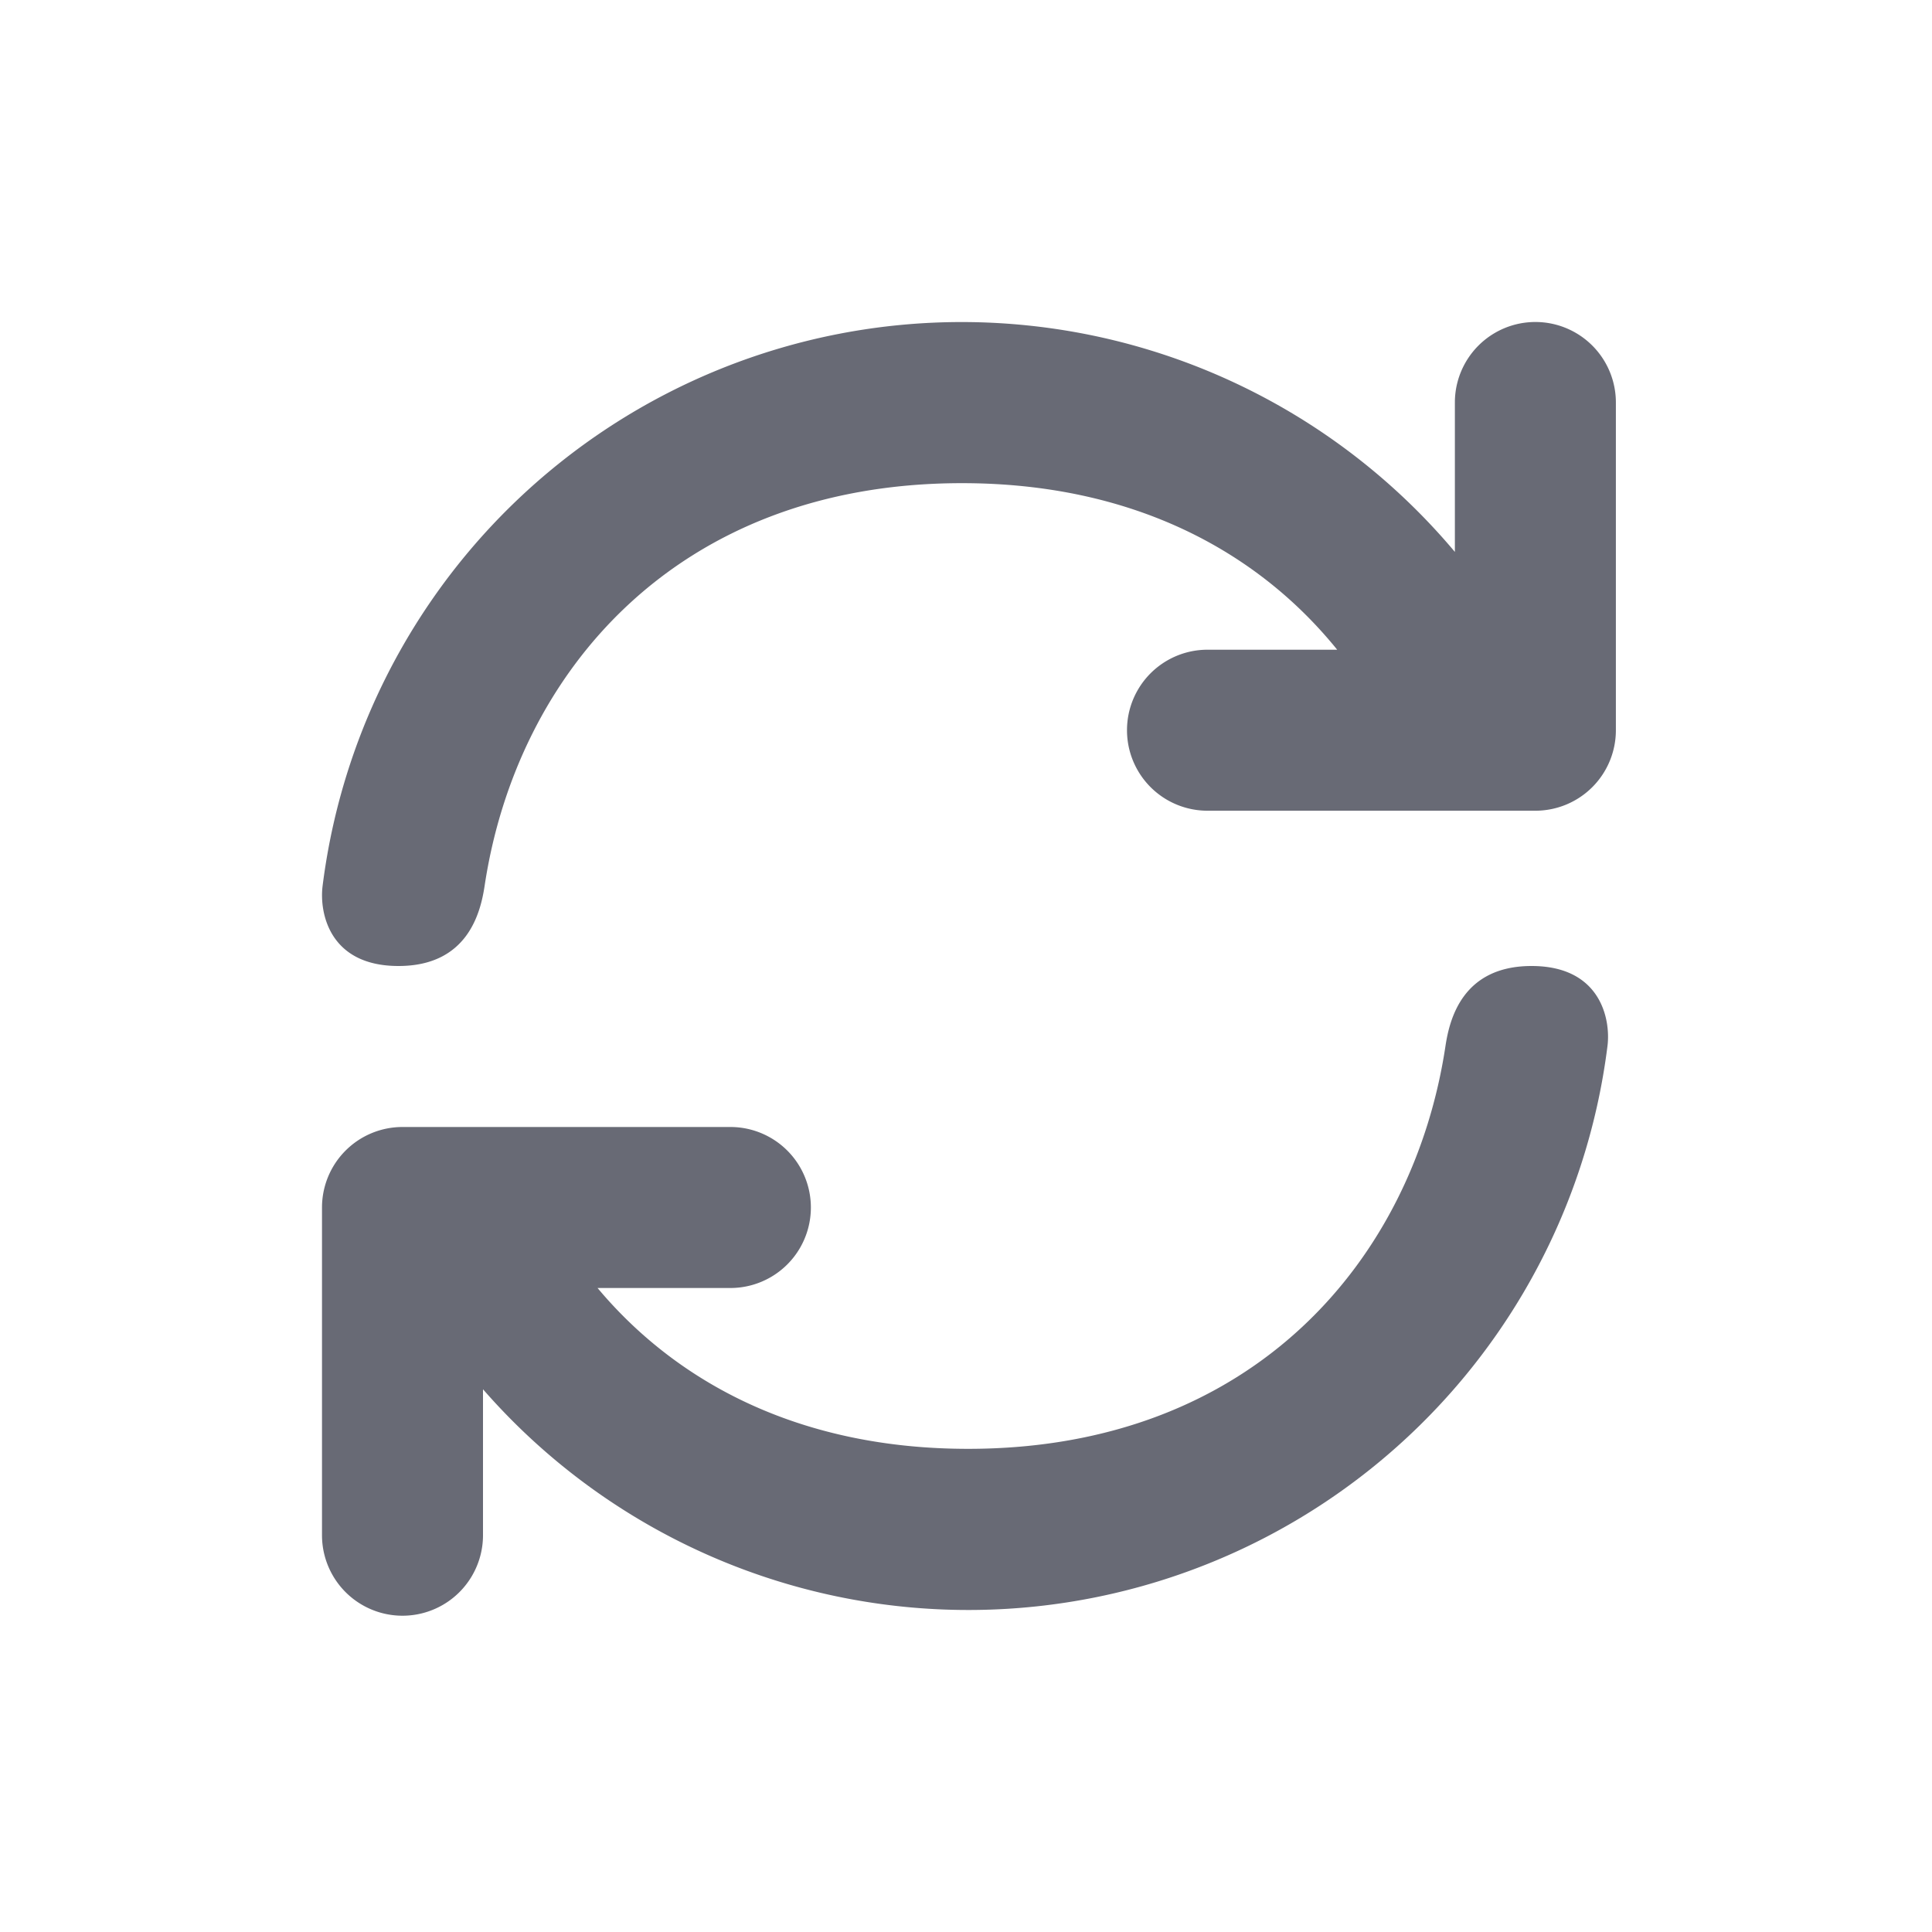 <svg xmlns="http://www.w3.org/2000/svg" width="24" height="24" viewBox="0 0 24 24">
    <path fill="#686A75" fill-rule="evenodd" d="M7.423 16c1 1.194 2.535 1.999 4.607 1.998 3.553-.002 5.53-2.37 5.926-5.003.05-.329.208-.995 1.07-.995.862 0 .983.666.943.991A8.001 8.001 0 0 1 6 17.258v1.813a1 1 0 1 1-2 0V15a1 1 0 0 1 1-1h4.073a1 1 0 0 1 0 2h-1.65zm9.188-7.929c-.997-1.233-2.553-2.07-4.665-2.069-3.553.002-5.53 2.37-5.926 5.003-.05.329-.208.995-1.07.995-.863 0-.983-.666-.943-.991a8.001 8.001 0 0 1 14.066-4.153V5a1 1 0 0 1 2 0v4.071a1 1 0 0 1-1 1H15a1 1 0 0 1 0-2h1.61z"/>
</svg>
